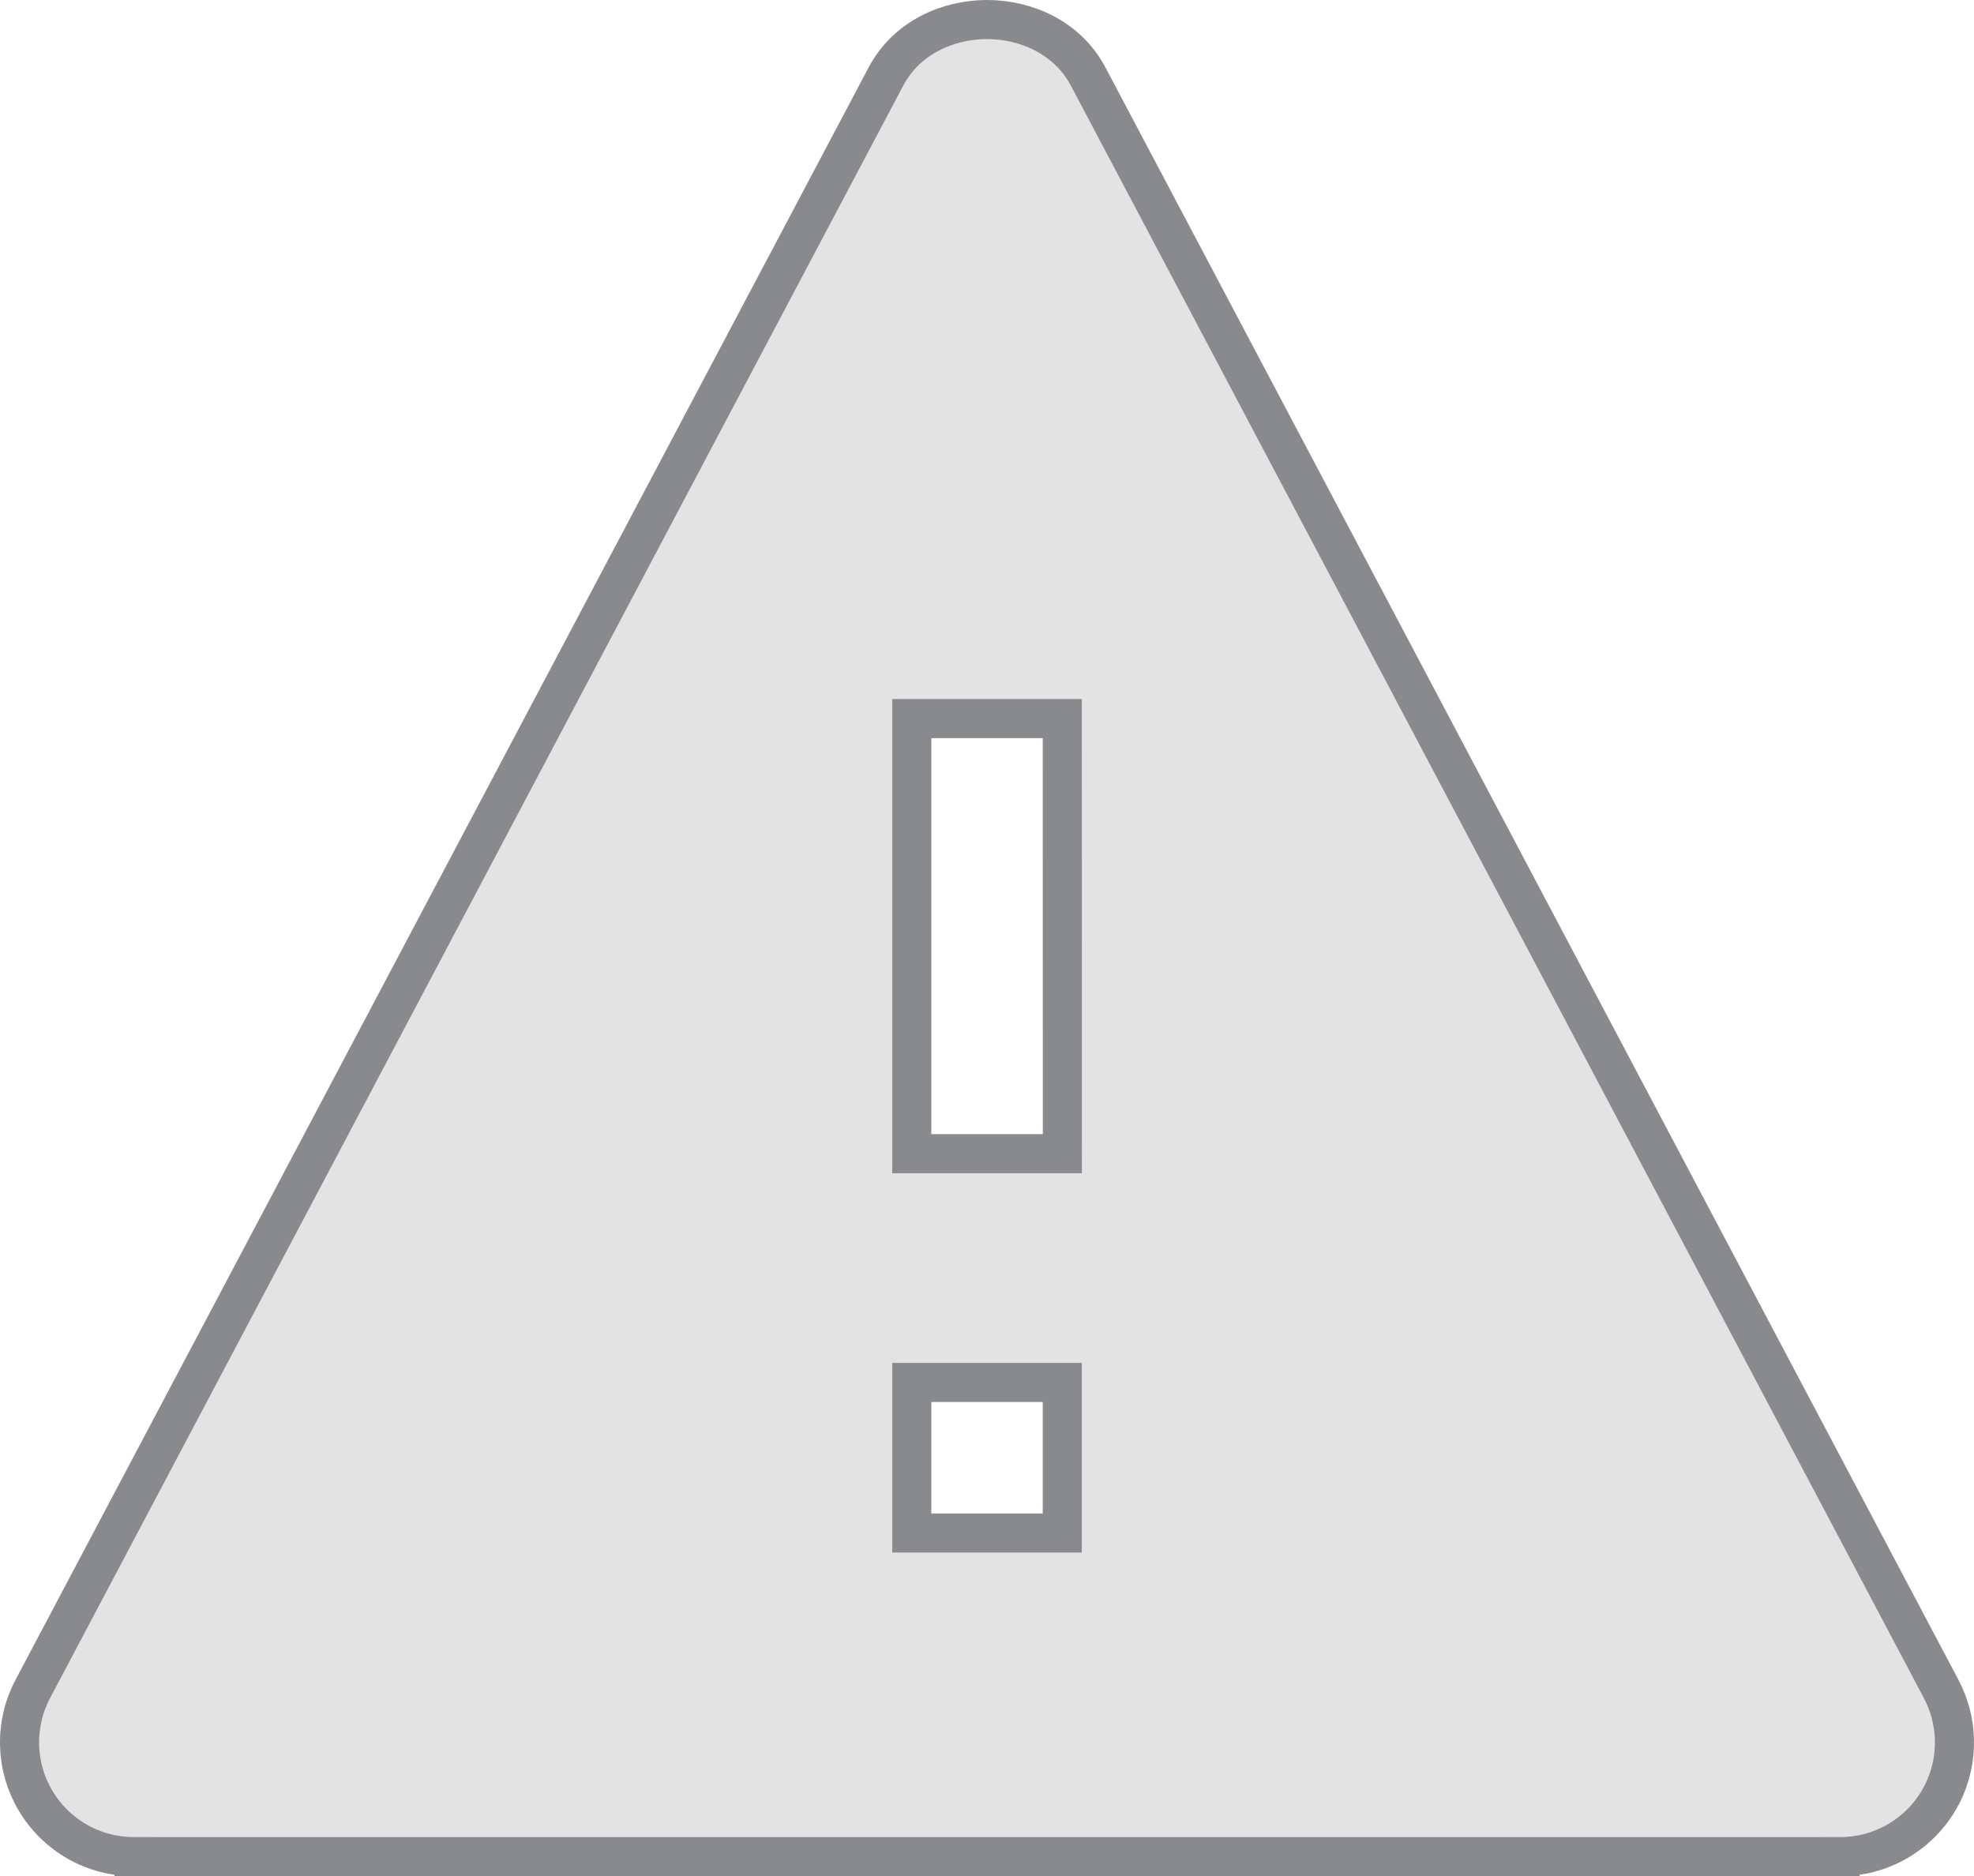 <svg width="101" height="96" viewBox="0 0 101 96" fill="none" xmlns="http://www.w3.org/2000/svg">
<path d="M50.502 1C52.505 1 54.621 1.925 55.673 3.913L99.315 86.411L99.481 86.75C99.844 87.552 100.021 88.427 99.998 89.311C99.972 90.32 99.684 91.305 99.164 92.17C98.644 93.035 97.907 93.75 97.028 94.246C96.15 94.742 95.159 95.001 94.15 94.999V95H6.854V94.999C5.845 95.001 4.853 94.742 3.974 94.246C3.094 93.75 2.359 93.034 1.838 92.169C1.317 91.304 1.029 90.317 1.002 89.308C0.975 88.298 1.21 87.299 1.684 86.407H1.685L45.331 3.912C46.383 1.924 48.499 1 50.502 1ZM46.652 78.441H54.352V70.736H46.652V78.441ZM46.652 59.031H54.356L54.352 36.768H46.652V59.031Z" fill="#E3E3E3" stroke="#898A8D" stroke-width="2"/>
</svg>
